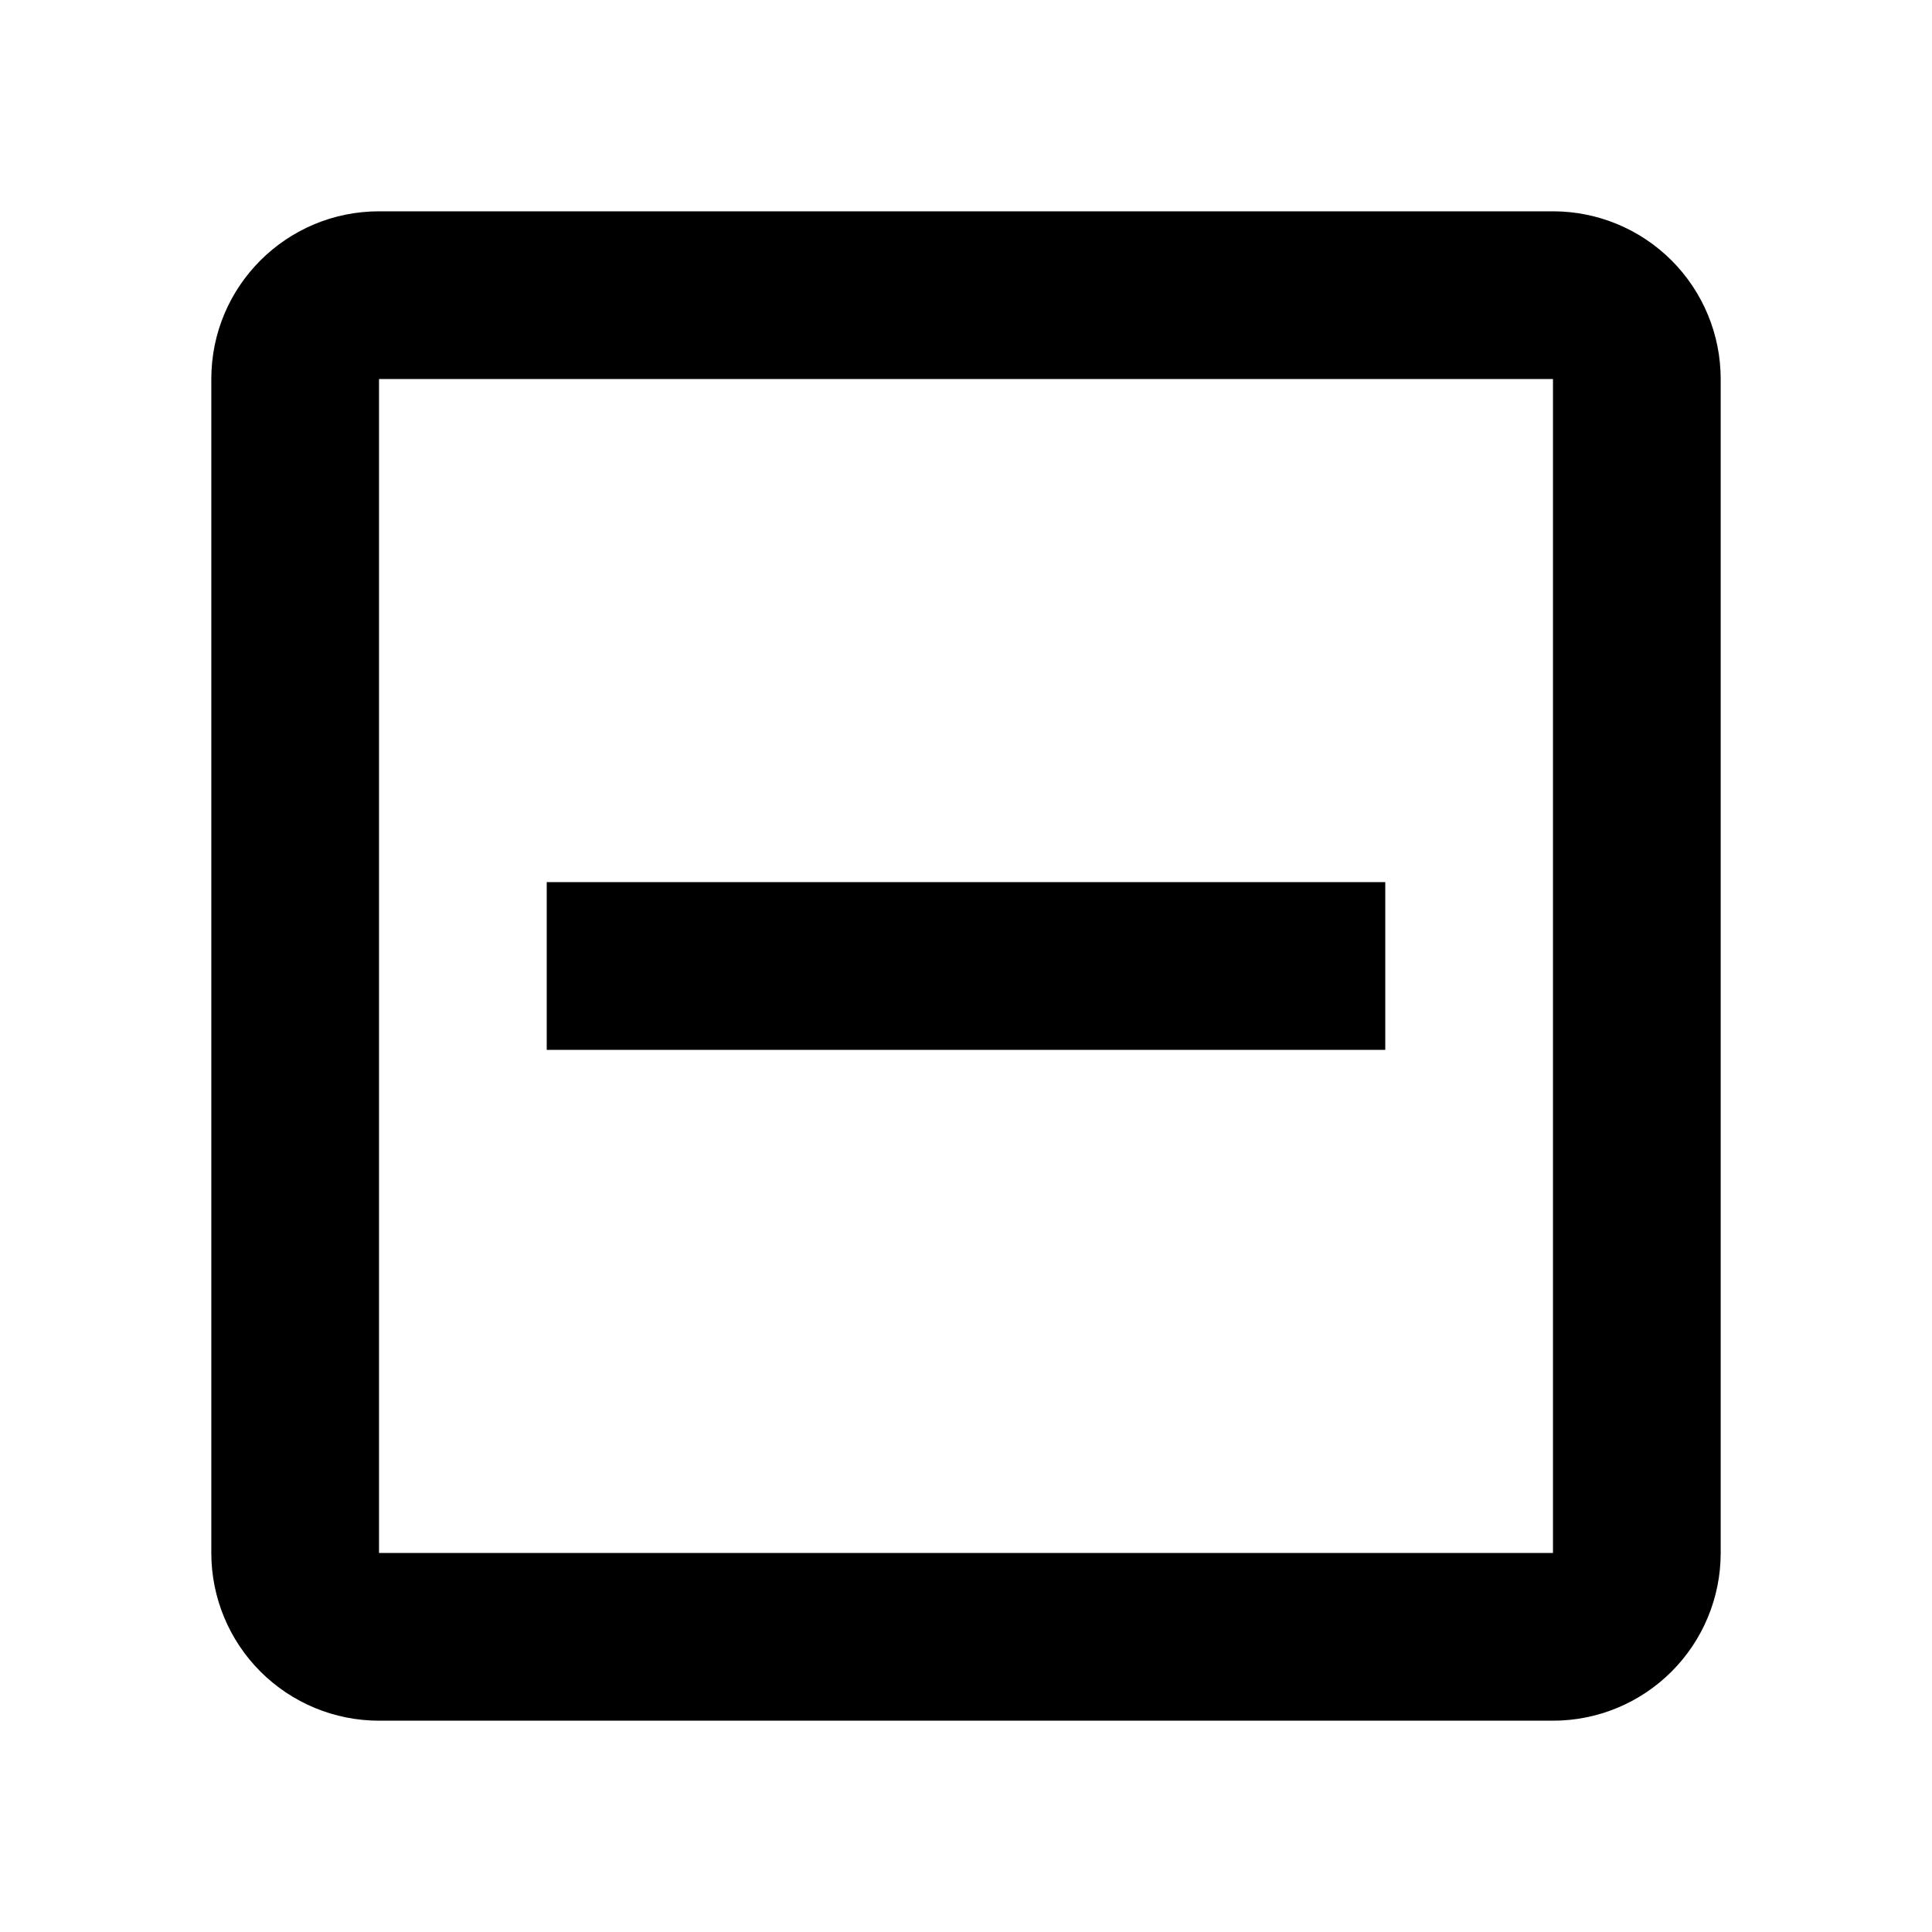 <svg xmlns="http://www.w3.org/2000/svg" width="512" height="512" viewBox="0 0 512 512">
  <path id="content" d="M411.556,411.556V100.444H100.444v311.111h311.111ZM411.556,56c11.787,0,23.091,4.682,31.427,13.018,8.336,8.335,13.018,19.64,13.018,31.427v311.111c0,11.787-4.682,23.091-13.018,31.427-8.336,8.336-19.64,13.018-31.427,13.018H100.444c-11.787,0-23.092-4.682-31.427-13.018-8.335-8.336-13.018-19.64-13.018-31.427V100.444c0-24.667,20-44.444,44.444-44.444h311.111ZM367.111,233.778v44.444h-222.222v-44.444h222.222Z"/>
</svg>